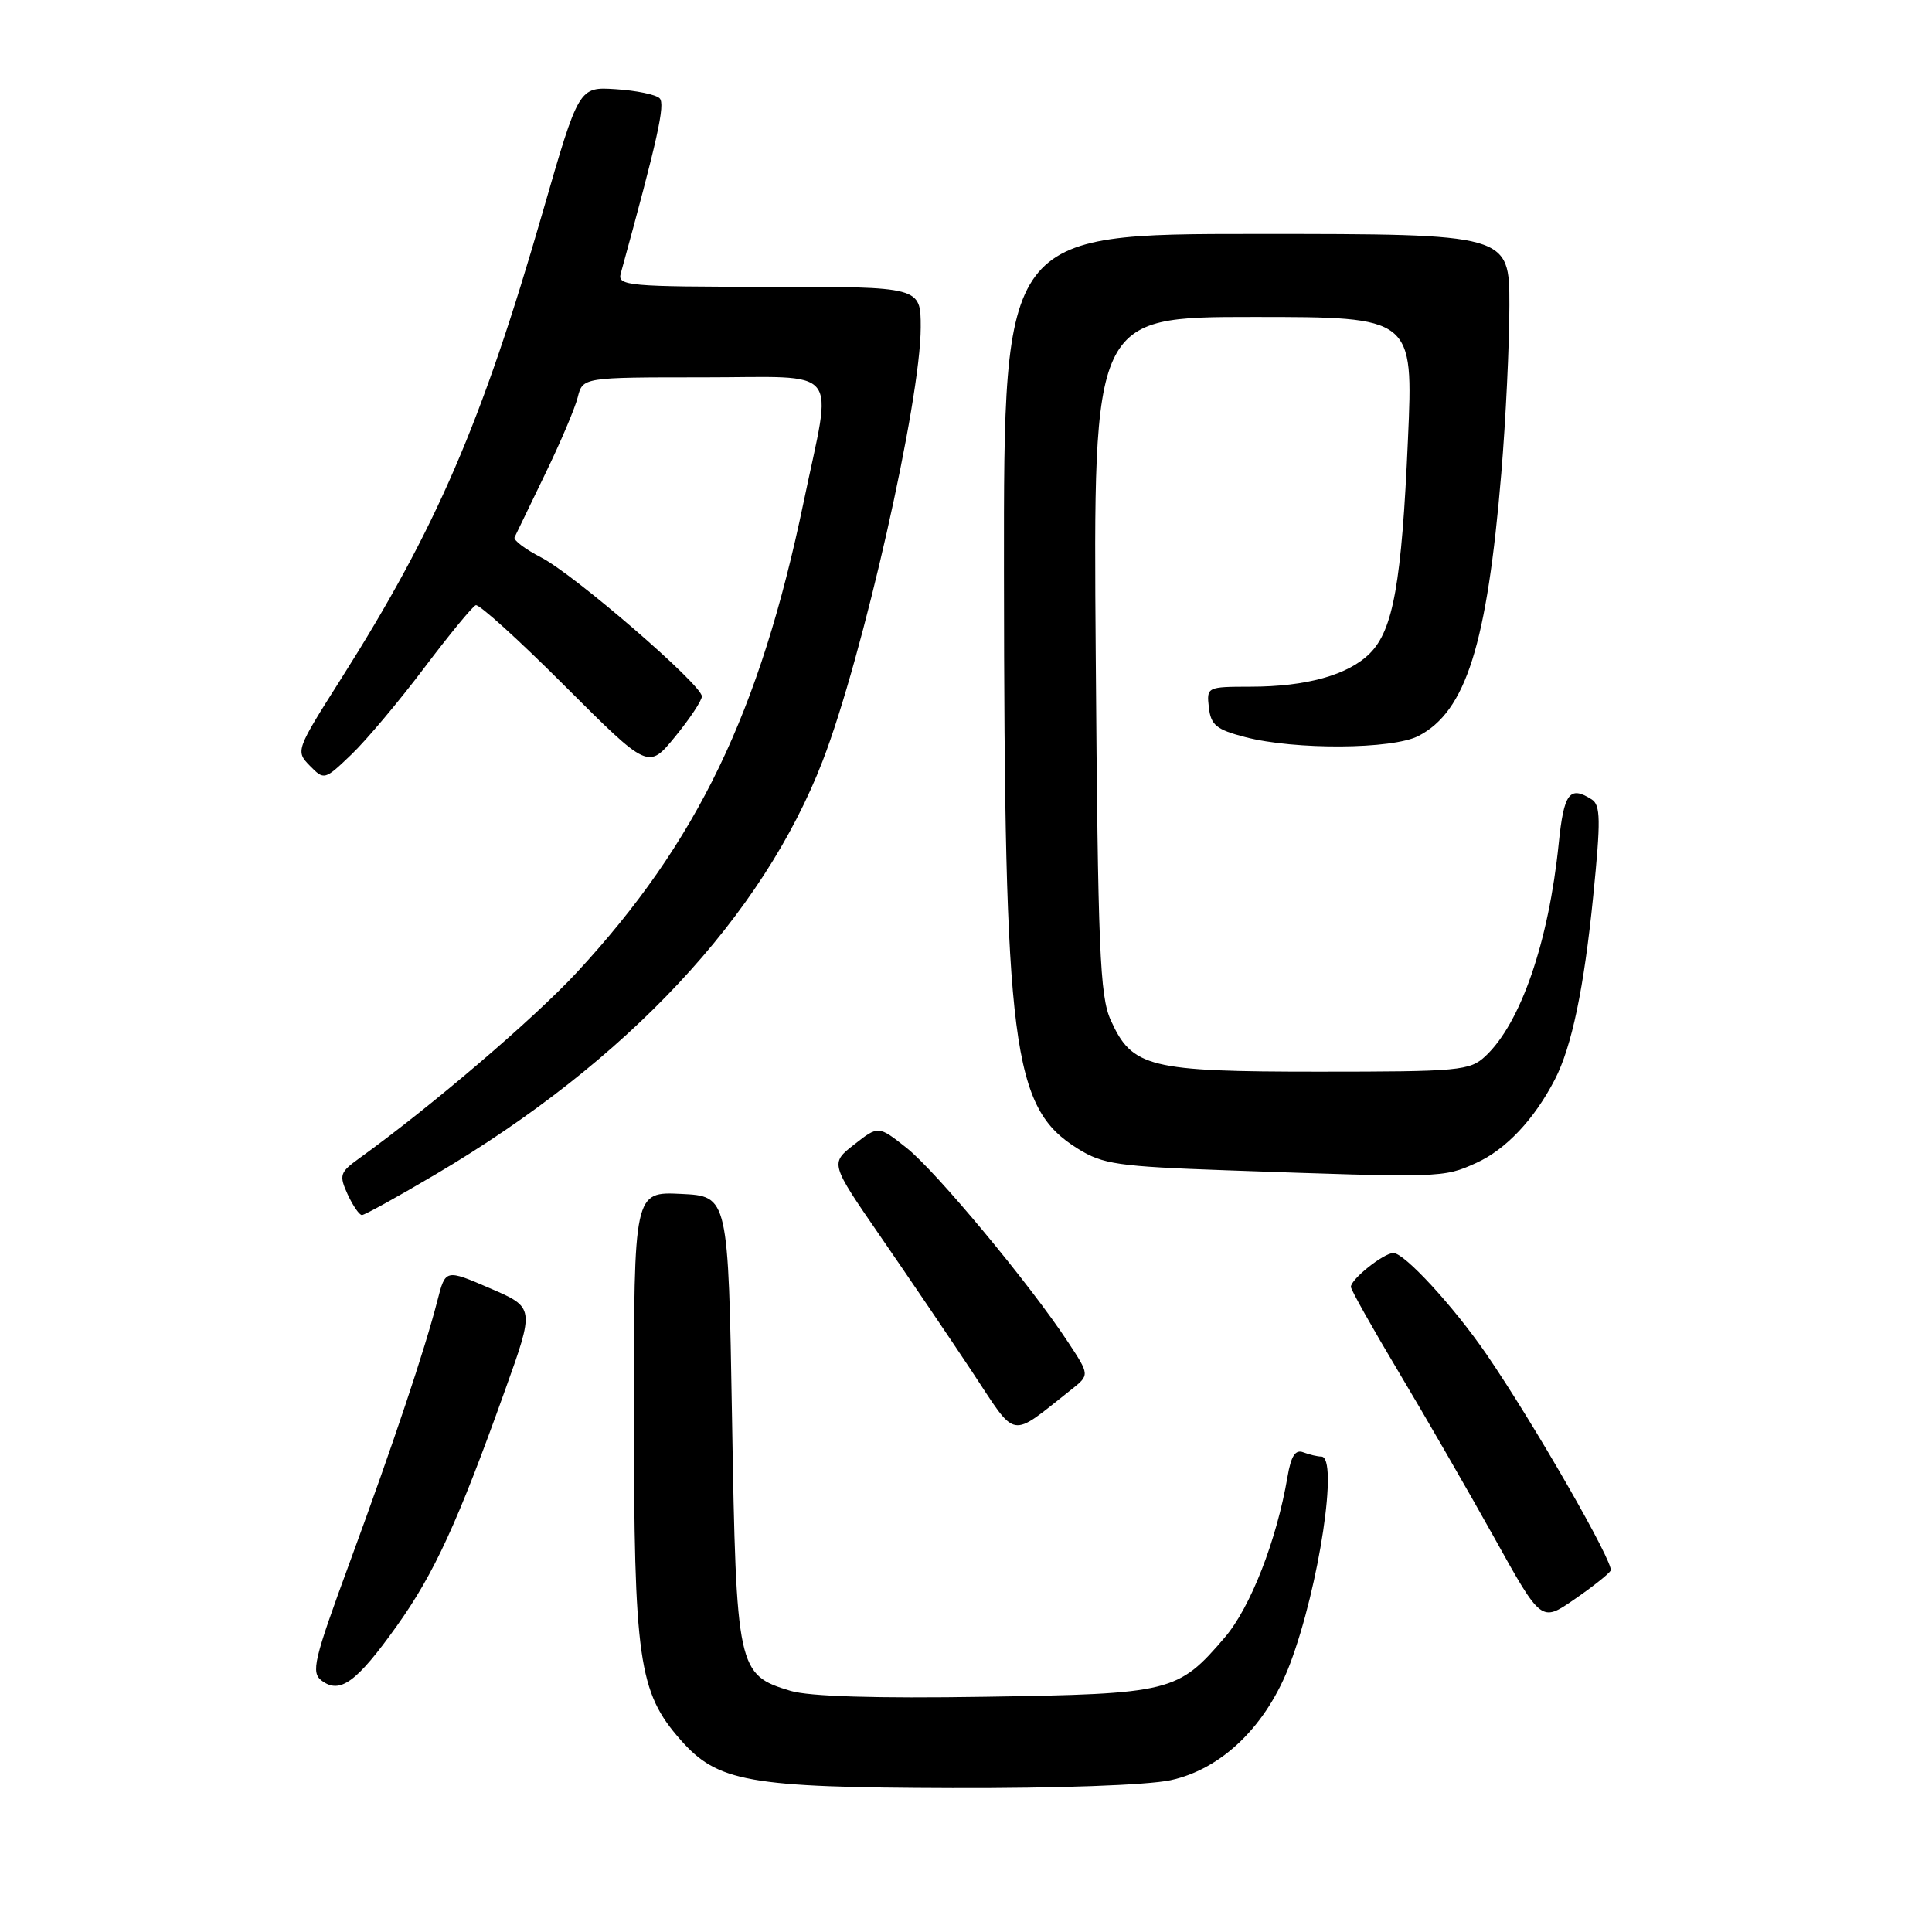 <?xml version="1.0" encoding="UTF-8" standalone="no"?>
<!DOCTYPE svg PUBLIC "-//W3C//DTD SVG 1.1//EN" "http://www.w3.org/Graphics/SVG/1.1/DTD/svg11.dtd" >
<svg xmlns="http://www.w3.org/2000/svg" xmlns:xlink="http://www.w3.org/1999/xlink" version="1.1" viewBox="0 0 256 256">
 <g >
 <path fill="currentColor"
d=" M 155.09 235.89 C 161.93 234.42 167.87 228.63 170.96 220.41 C 174.80 210.19 177.38 193.00 175.08 193.00 C 174.58 193.00 173.51 192.75 172.70 192.44 C 171.64 192.03 171.07 192.91 170.60 195.69 C 169.17 204.08 165.69 213.01 162.29 216.97 C 156.08 224.23 155.21 224.45 130.51 224.83 C 116.10 225.06 107.23 224.79 104.76 224.05 C 97.71 221.93 97.56 221.25 97.00 188.05 C 96.50 158.50 96.50 158.50 90.25 158.20 C 84.00 157.90 84.00 157.90 84.00 187.27 C 84.00 219.92 84.61 224.21 90.15 230.51 C 95.08 236.13 99.12 236.85 126.20 236.93 C 140.11 236.97 152.04 236.54 155.09 235.89 Z  M 52.57 215.46 C 57.55 208.48 60.65 201.73 66.90 184.27 C 70.85 173.26 70.85 173.26 64.94 170.71 C 59.03 168.16 59.03 168.16 57.96 172.33 C 56.28 178.88 52.14 191.24 46.35 207.00 C 41.54 220.08 41.18 221.62 42.65 222.71 C 45.06 224.51 47.26 222.90 52.57 215.46 Z  M 213.42 208.12 C 213.96 207.26 203.17 188.48 196.94 179.41 C 192.60 173.09 186.06 165.99 184.62 166.03 C 183.30 166.07 179.00 169.50 179.00 170.52 C 179.00 170.90 181.87 176.00 185.37 181.86 C 188.87 187.71 194.54 197.55 197.98 203.72 C 204.22 214.95 204.22 214.95 208.56 211.96 C 210.95 210.32 213.13 208.59 213.42 208.12 Z  M 141.95 184.13 C 144.39 182.19 144.39 182.19 141.53 177.85 C 136.50 170.19 124.03 155.20 120.15 152.12 C 116.39 149.14 116.39 149.14 113.19 151.65 C 109.99 154.15 109.99 154.15 116.66 163.83 C 120.33 169.15 125.79 177.20 128.79 181.73 C 134.86 190.89 133.65 190.68 141.95 184.13 Z  M 57.75 155.59 C 83.08 140.63 101.08 121.39 109.02 100.79 C 114.32 87.05 122.00 53.07 122.00 43.36 C 122.00 38.00 122.00 38.00 101.88 38.00 C 83.21 38.00 81.80 37.87 82.25 36.25 C 87.16 18.38 88.18 13.78 87.40 13.02 C 86.91 12.53 84.29 11.99 81.60 11.82 C 76.70 11.50 76.70 11.50 71.94 28.00 C 63.85 56.06 57.79 70.08 45.16 90.00 C 39.21 99.39 39.16 99.52 41.05 101.46 C 42.96 103.40 43.00 103.39 46.58 99.96 C 48.56 98.06 52.89 92.90 56.21 88.50 C 59.53 84.10 62.60 80.36 63.04 80.19 C 63.48 80.02 68.81 84.85 74.87 90.92 C 85.91 101.95 85.91 101.95 89.45 97.62 C 91.40 95.24 93.00 92.83 93.00 92.27 C 93.00 90.73 76.06 76.09 71.68 73.85 C 69.59 72.77 68.01 71.58 68.18 71.20 C 68.36 70.81 70.16 67.08 72.19 62.90 C 74.23 58.71 76.19 54.10 76.55 52.65 C 77.22 50.00 77.22 50.00 93.11 50.00 C 111.80 50.00 110.30 48.16 106.49 66.50 C 100.69 94.39 92.39 111.62 76.45 128.83 C 70.73 135.00 57.18 146.58 47.58 153.50 C 45.03 155.34 44.91 155.72 46.06 158.25 C 46.76 159.76 47.61 161.00 47.96 161.00 C 48.31 161.00 52.72 158.57 57.75 155.59 Z  M 195.62 154.09 C 199.55 152.30 203.28 148.34 206.02 143.05 C 208.26 138.72 209.89 130.93 211.11 118.72 C 212.12 108.65 212.09 106.67 210.90 105.92 C 207.98 104.07 207.22 105.08 206.54 111.75 C 205.21 124.82 201.49 135.60 196.81 139.96 C 194.76 141.87 193.36 142.00 174.76 142.00 C 152.25 142.00 150.01 141.45 147.18 135.18 C 145.73 131.97 145.48 125.84 145.19 86.75 C 144.85 42.00 144.85 42.00 166.07 42.00 C 187.28 42.00 187.28 42.00 186.56 58.25 C 185.73 77.22 184.61 83.48 181.51 86.58 C 178.65 89.44 173.10 90.99 165.68 90.99 C 159.93 91.00 159.87 91.03 160.18 93.75 C 160.45 96.08 161.18 96.68 165.00 97.67 C 171.60 99.39 184.51 99.30 187.95 97.52 C 194.24 94.27 197.04 85.39 198.93 62.70 C 199.52 55.65 200.00 45.64 200.00 40.45 C 200.00 31.00 200.00 31.00 166.50 31.00 C 133.00 31.00 133.00 31.00 133.03 75.75 C 133.08 138.99 134.08 146.78 142.82 152.21 C 146.12 154.27 148.13 154.56 162.50 155.07 C 191.13 156.08 191.22 156.08 195.62 154.09 Z "/>
</g>
</svg>